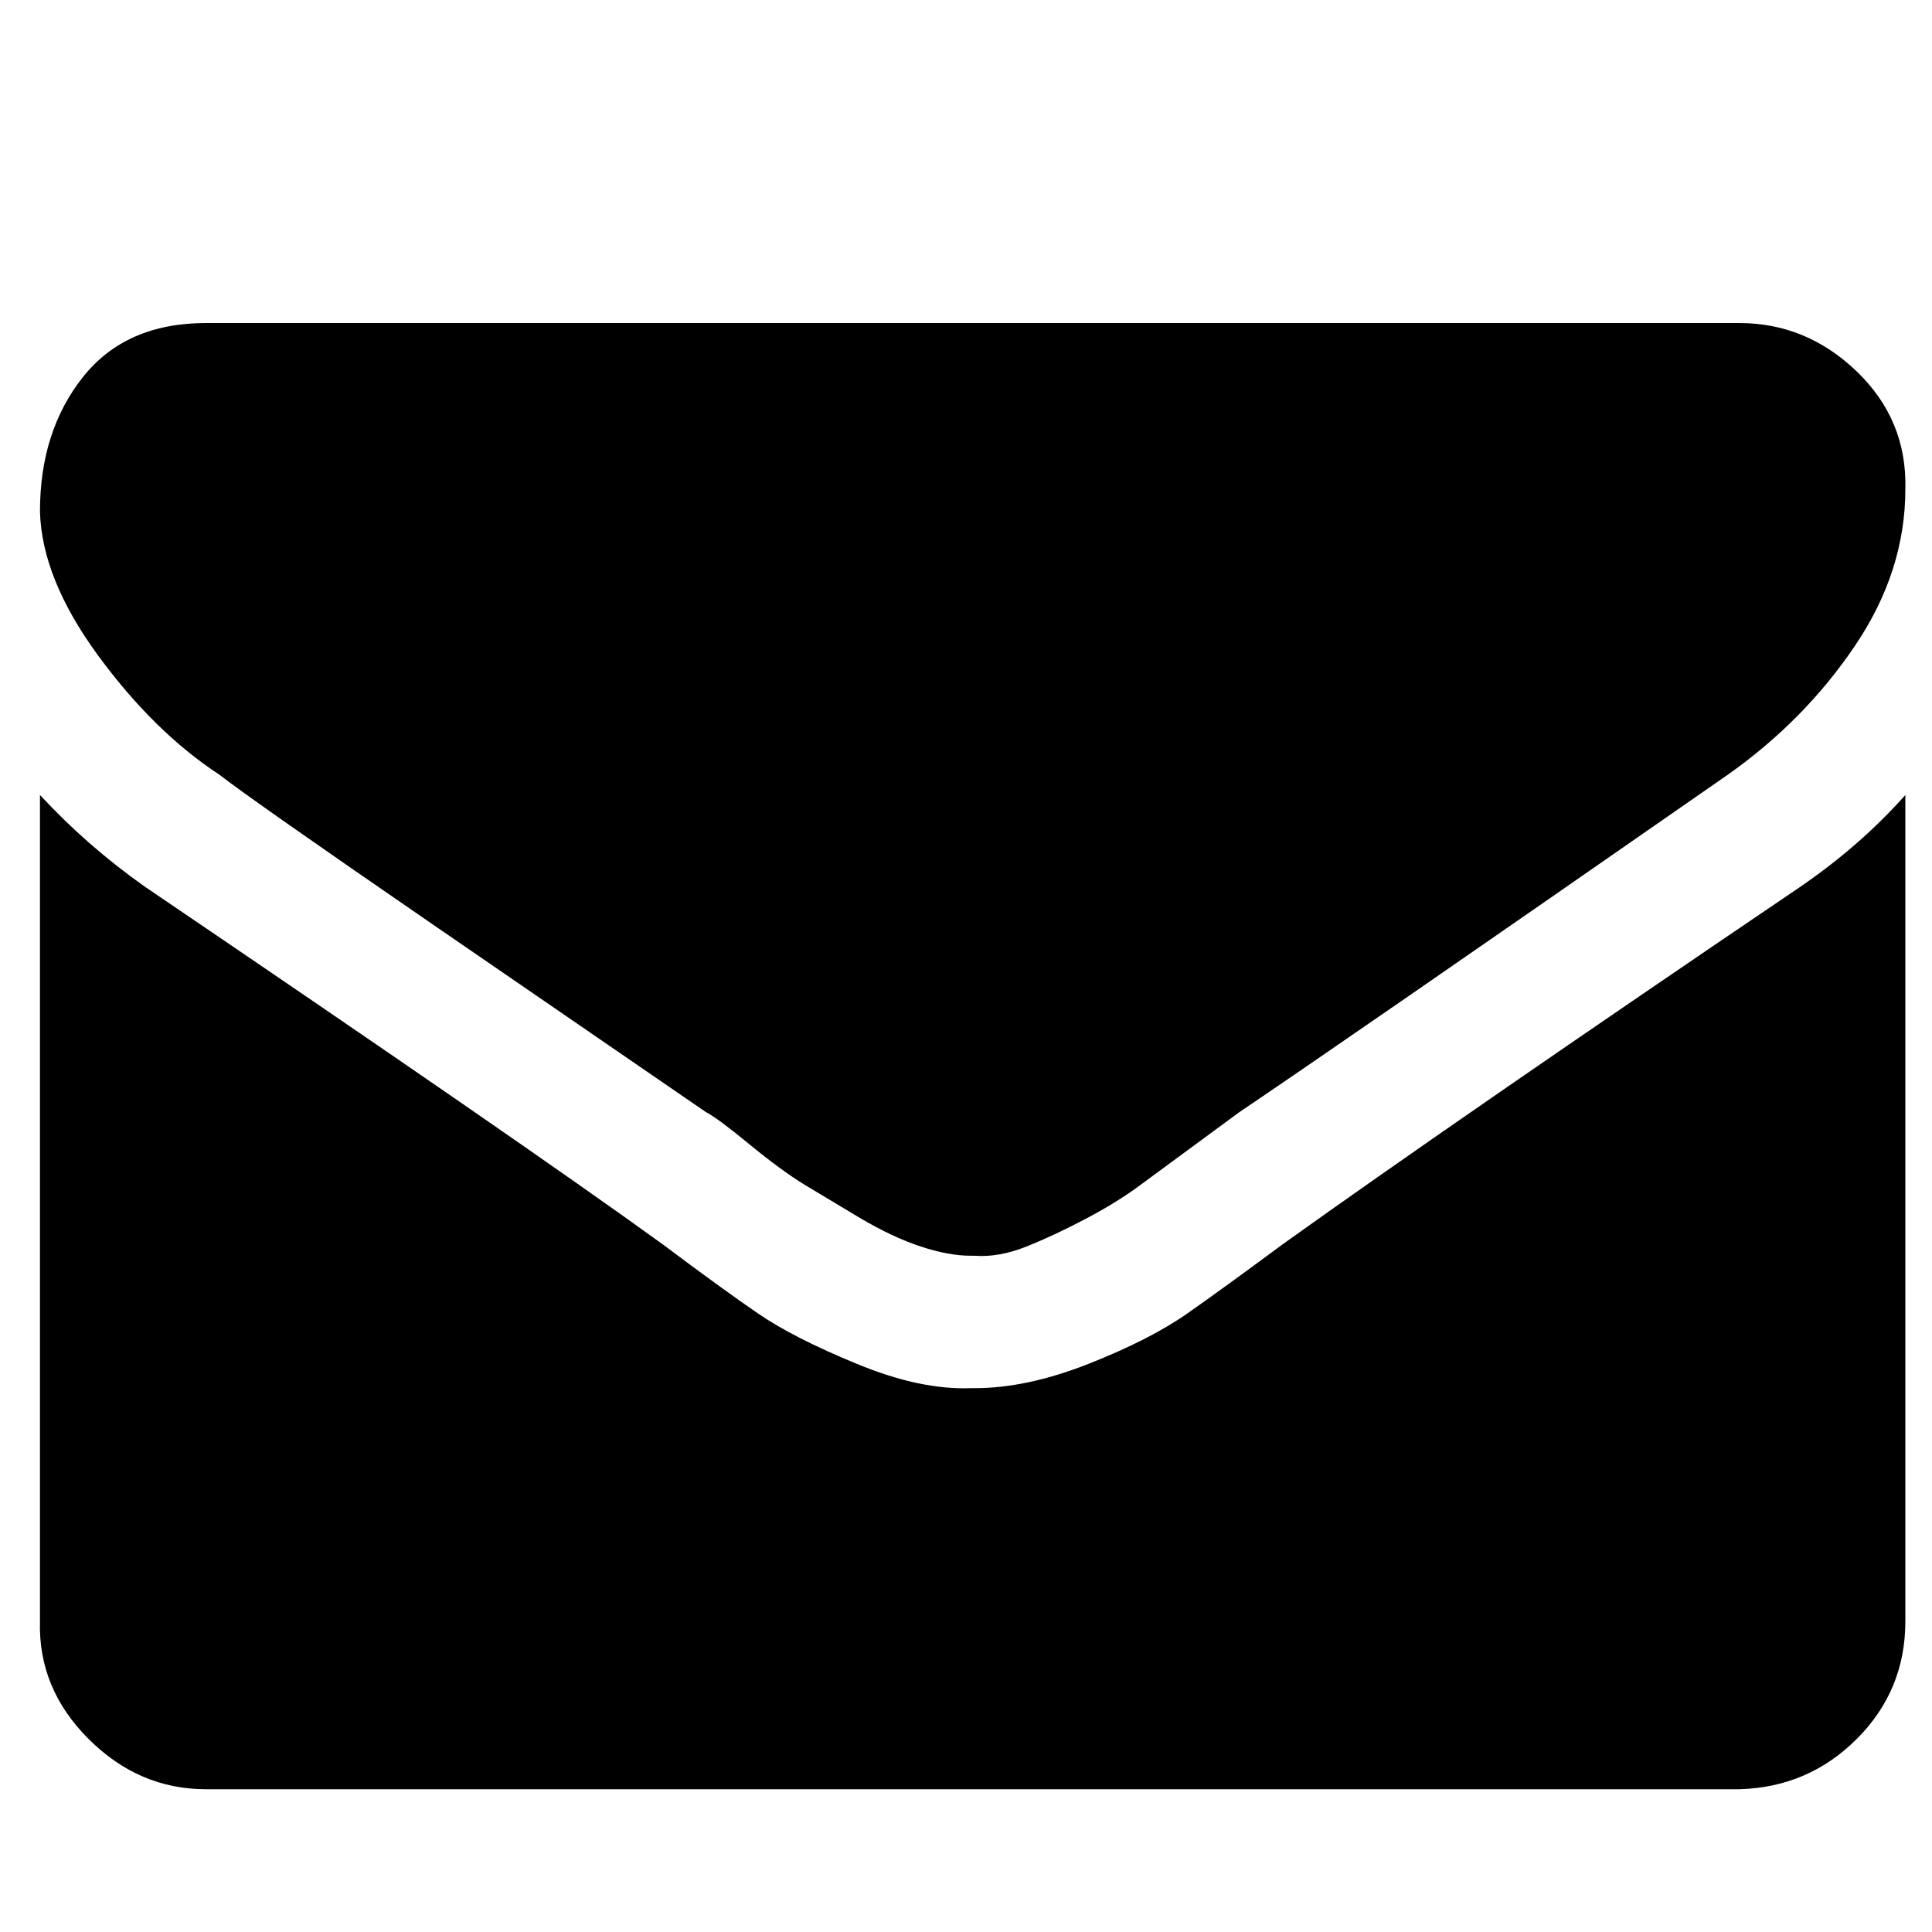 <svg width="29" height="29" viewBox="0 0 29 29" fill="none" xmlns="http://www.w3.org/2000/svg">
	<g clip-path="url(#clip0_363_949)">
		<path
			d="M28.6 11.933V24.337C28.6 25.028 28.357 25.616 27.872 26.101C27.386 26.587 26.798 26.838 26.108 26.857H3.092C2.42 26.857 1.832 26.605 1.328 26.101C0.824 25.597 0.581 25.009 0.6 24.337V11.933C1.066 12.437 1.589 12.895 2.168 13.305C5.938 15.863 8.533 17.654 9.952 18.681C10.549 19.129 11.025 19.474 11.38 19.717C11.734 19.96 12.229 20.212 12.864 20.473C13.498 20.735 14.068 20.856 14.572 20.837H14.628C15.15 20.837 15.72 20.716 16.336 20.473C16.952 20.23 17.446 19.979 17.82 19.717C18.193 19.456 18.669 19.11 19.248 18.681C21.021 17.412 23.616 15.62 27.032 13.305C27.629 12.895 28.152 12.437 28.6 11.933ZM28.6 7.341C28.6 8.163 28.348 8.947 27.844 9.693C27.34 10.44 26.705 11.084 25.94 11.625C22.02 14.351 19.574 16.04 18.604 16.693L17.12 17.785C16.896 17.953 16.625 18.121 16.308 18.289C15.99 18.457 15.692 18.597 15.412 18.709C15.132 18.821 14.87 18.868 14.628 18.849H14.572C14.348 18.849 14.096 18.802 13.816 18.709C13.536 18.616 13.237 18.476 12.92 18.289L12.08 17.785C11.837 17.636 11.557 17.43 11.24 17.169C10.922 16.908 10.708 16.749 10.596 16.693L6.48 13.865C4.688 12.633 3.624 11.886 3.288 11.625C2.634 11.196 2.028 10.598 1.468 9.833C0.908 9.068 0.618 8.349 0.6 7.677C0.6 6.875 0.814 6.203 1.244 5.661C1.673 5.12 2.289 4.849 3.092 4.849H26.108C26.78 4.849 27.368 5.092 27.872 5.577C28.376 6.063 28.618 6.651 28.6 7.341Z"
			fill="currentColor" />
	</g>
	<defs>
		<clipPath id="clip0_363_949">
			<rect width="28.02" height="28" fill="white" transform="matrix(1 0 0 -1 0.59 28.088)" />
		</clipPath>
	</defs>
</svg>
